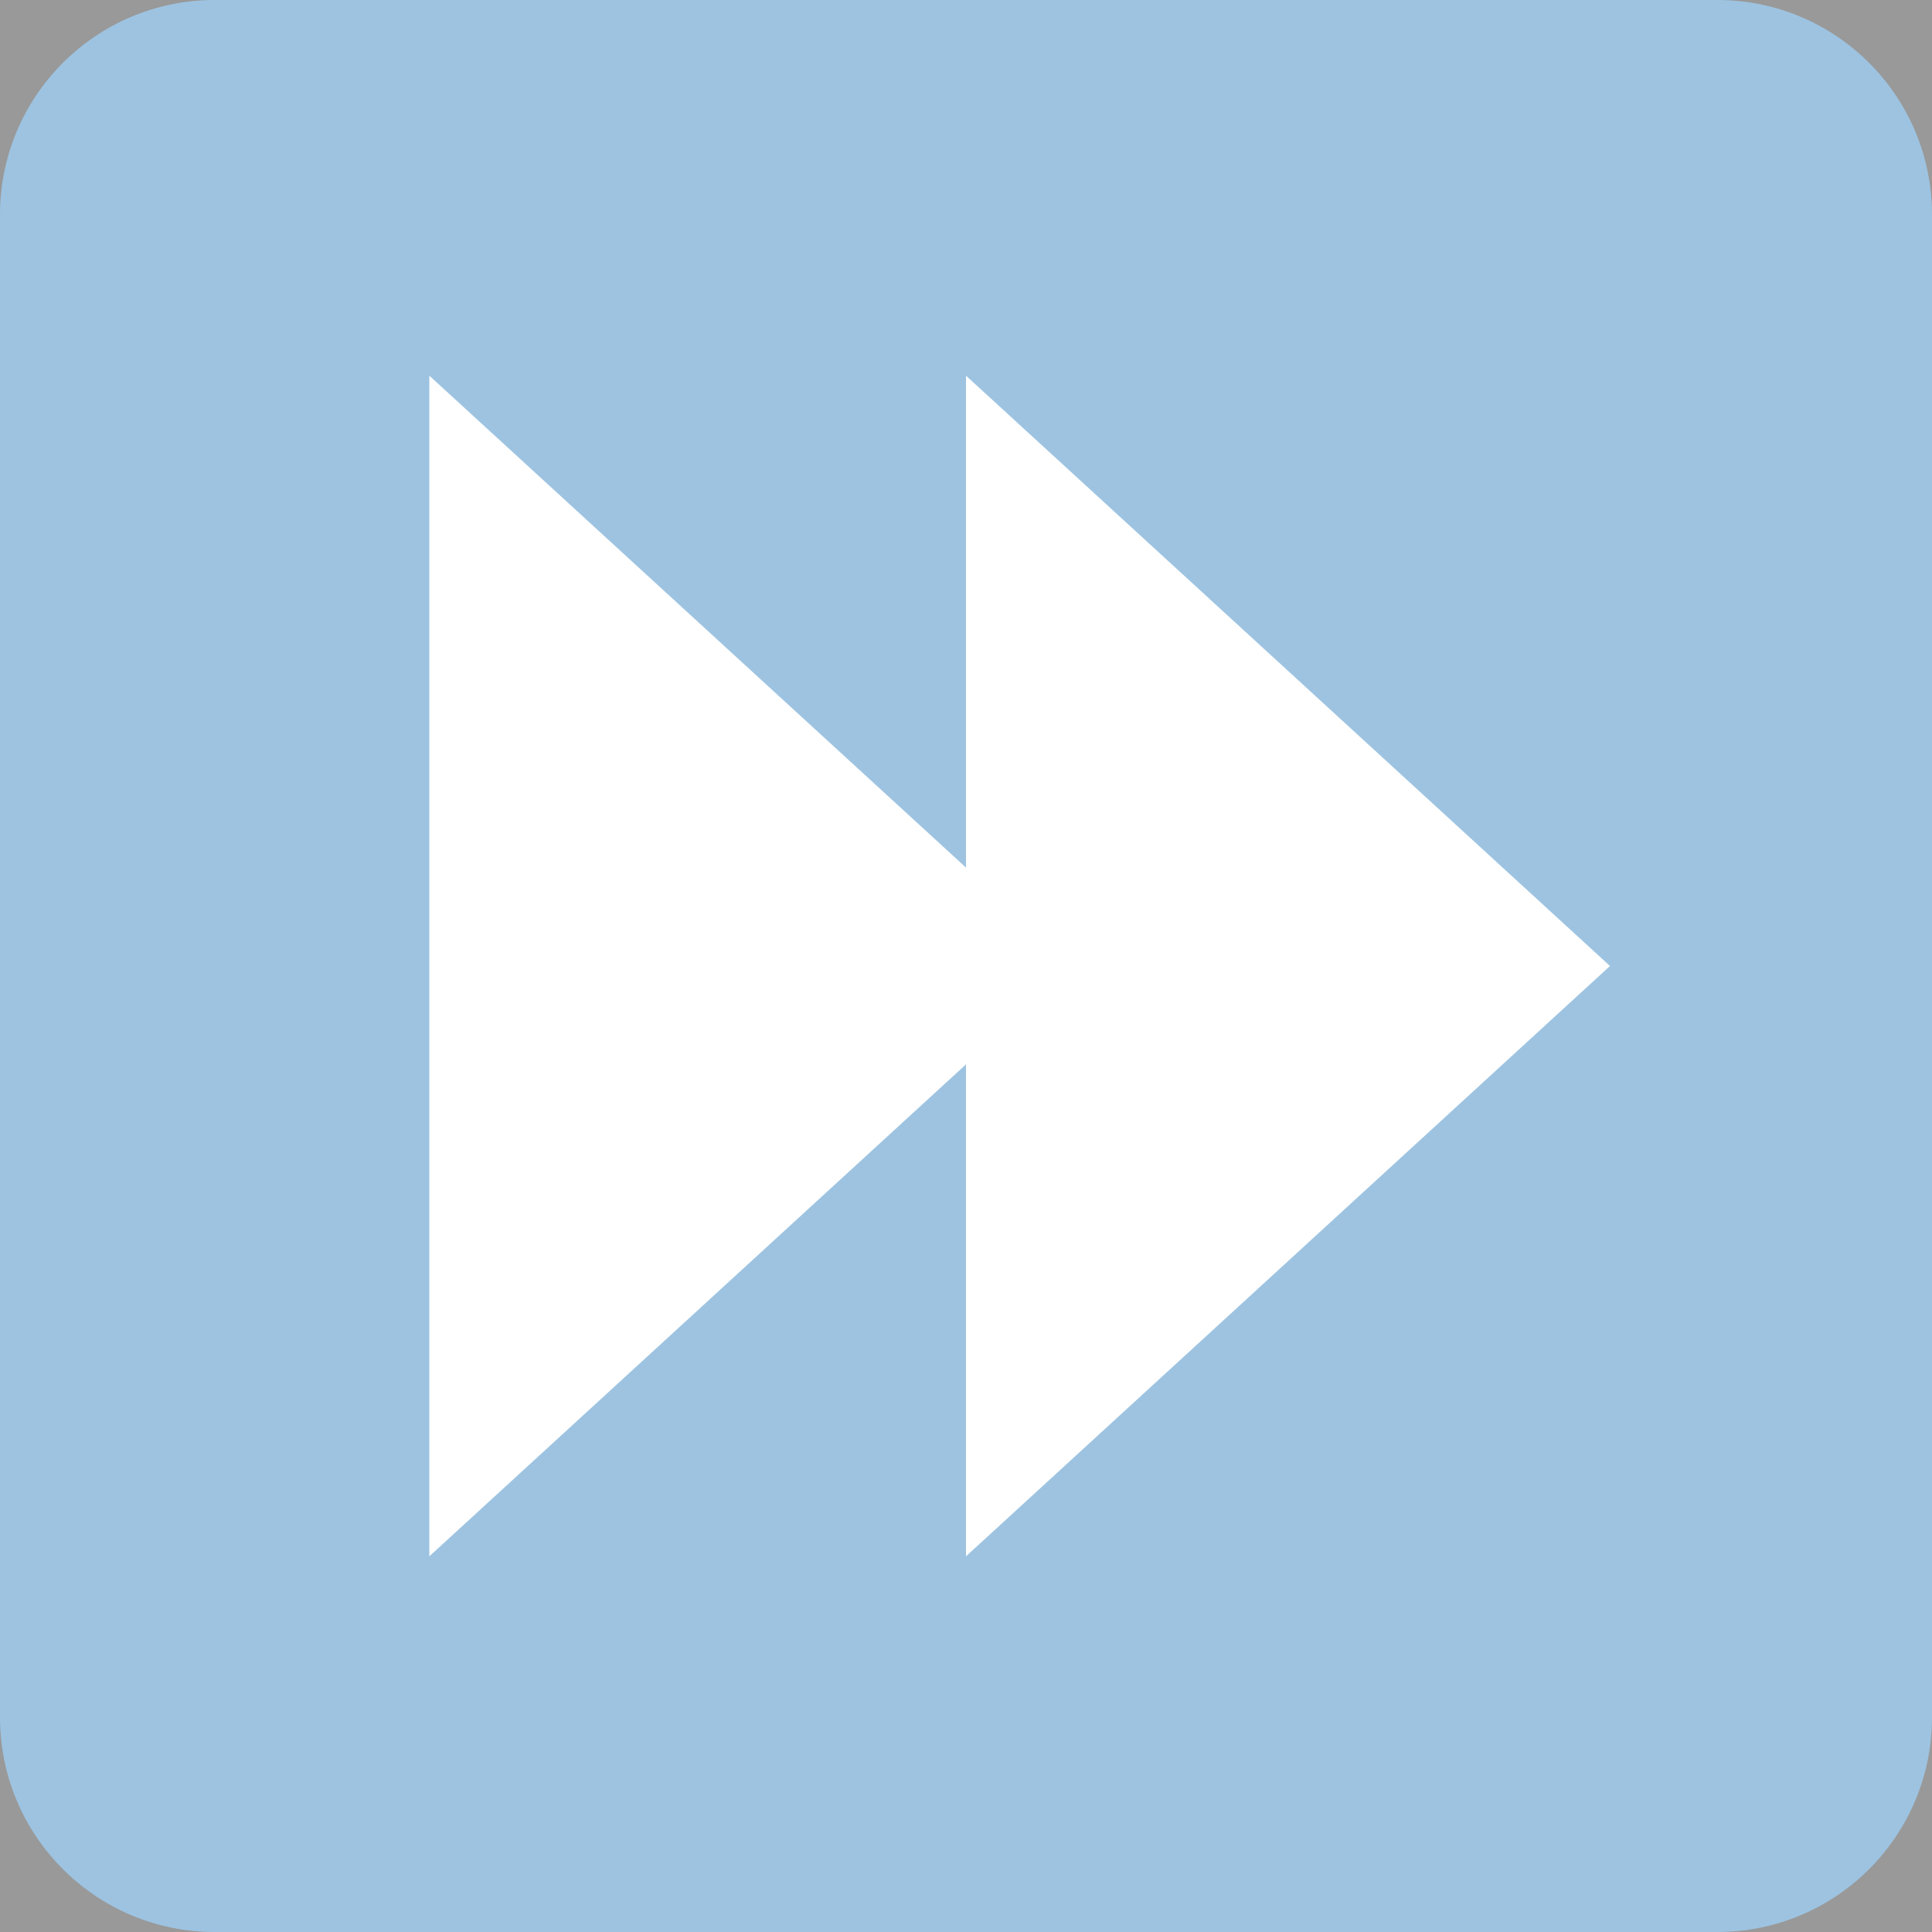 <svg xmlns="http://www.w3.org/2000/svg" viewBox="0 0 36 36" opacity="0.5"><rect x="0" y="0" width="36" height="36" fill="#333333" stroke="none"/><path fill="#3B88C3" d="M36 32c0 2.209-1.791 4-4 4H4c-2.209 0-4-1.791-4-4V4c0-2.209 1.791-4 4-4h28c2.209 0 4 1.791 4 4v28z" /><path fill="#FFF" d="M30 18L18 7v9.166L8 7v22l10-9.167V29z" /></svg>